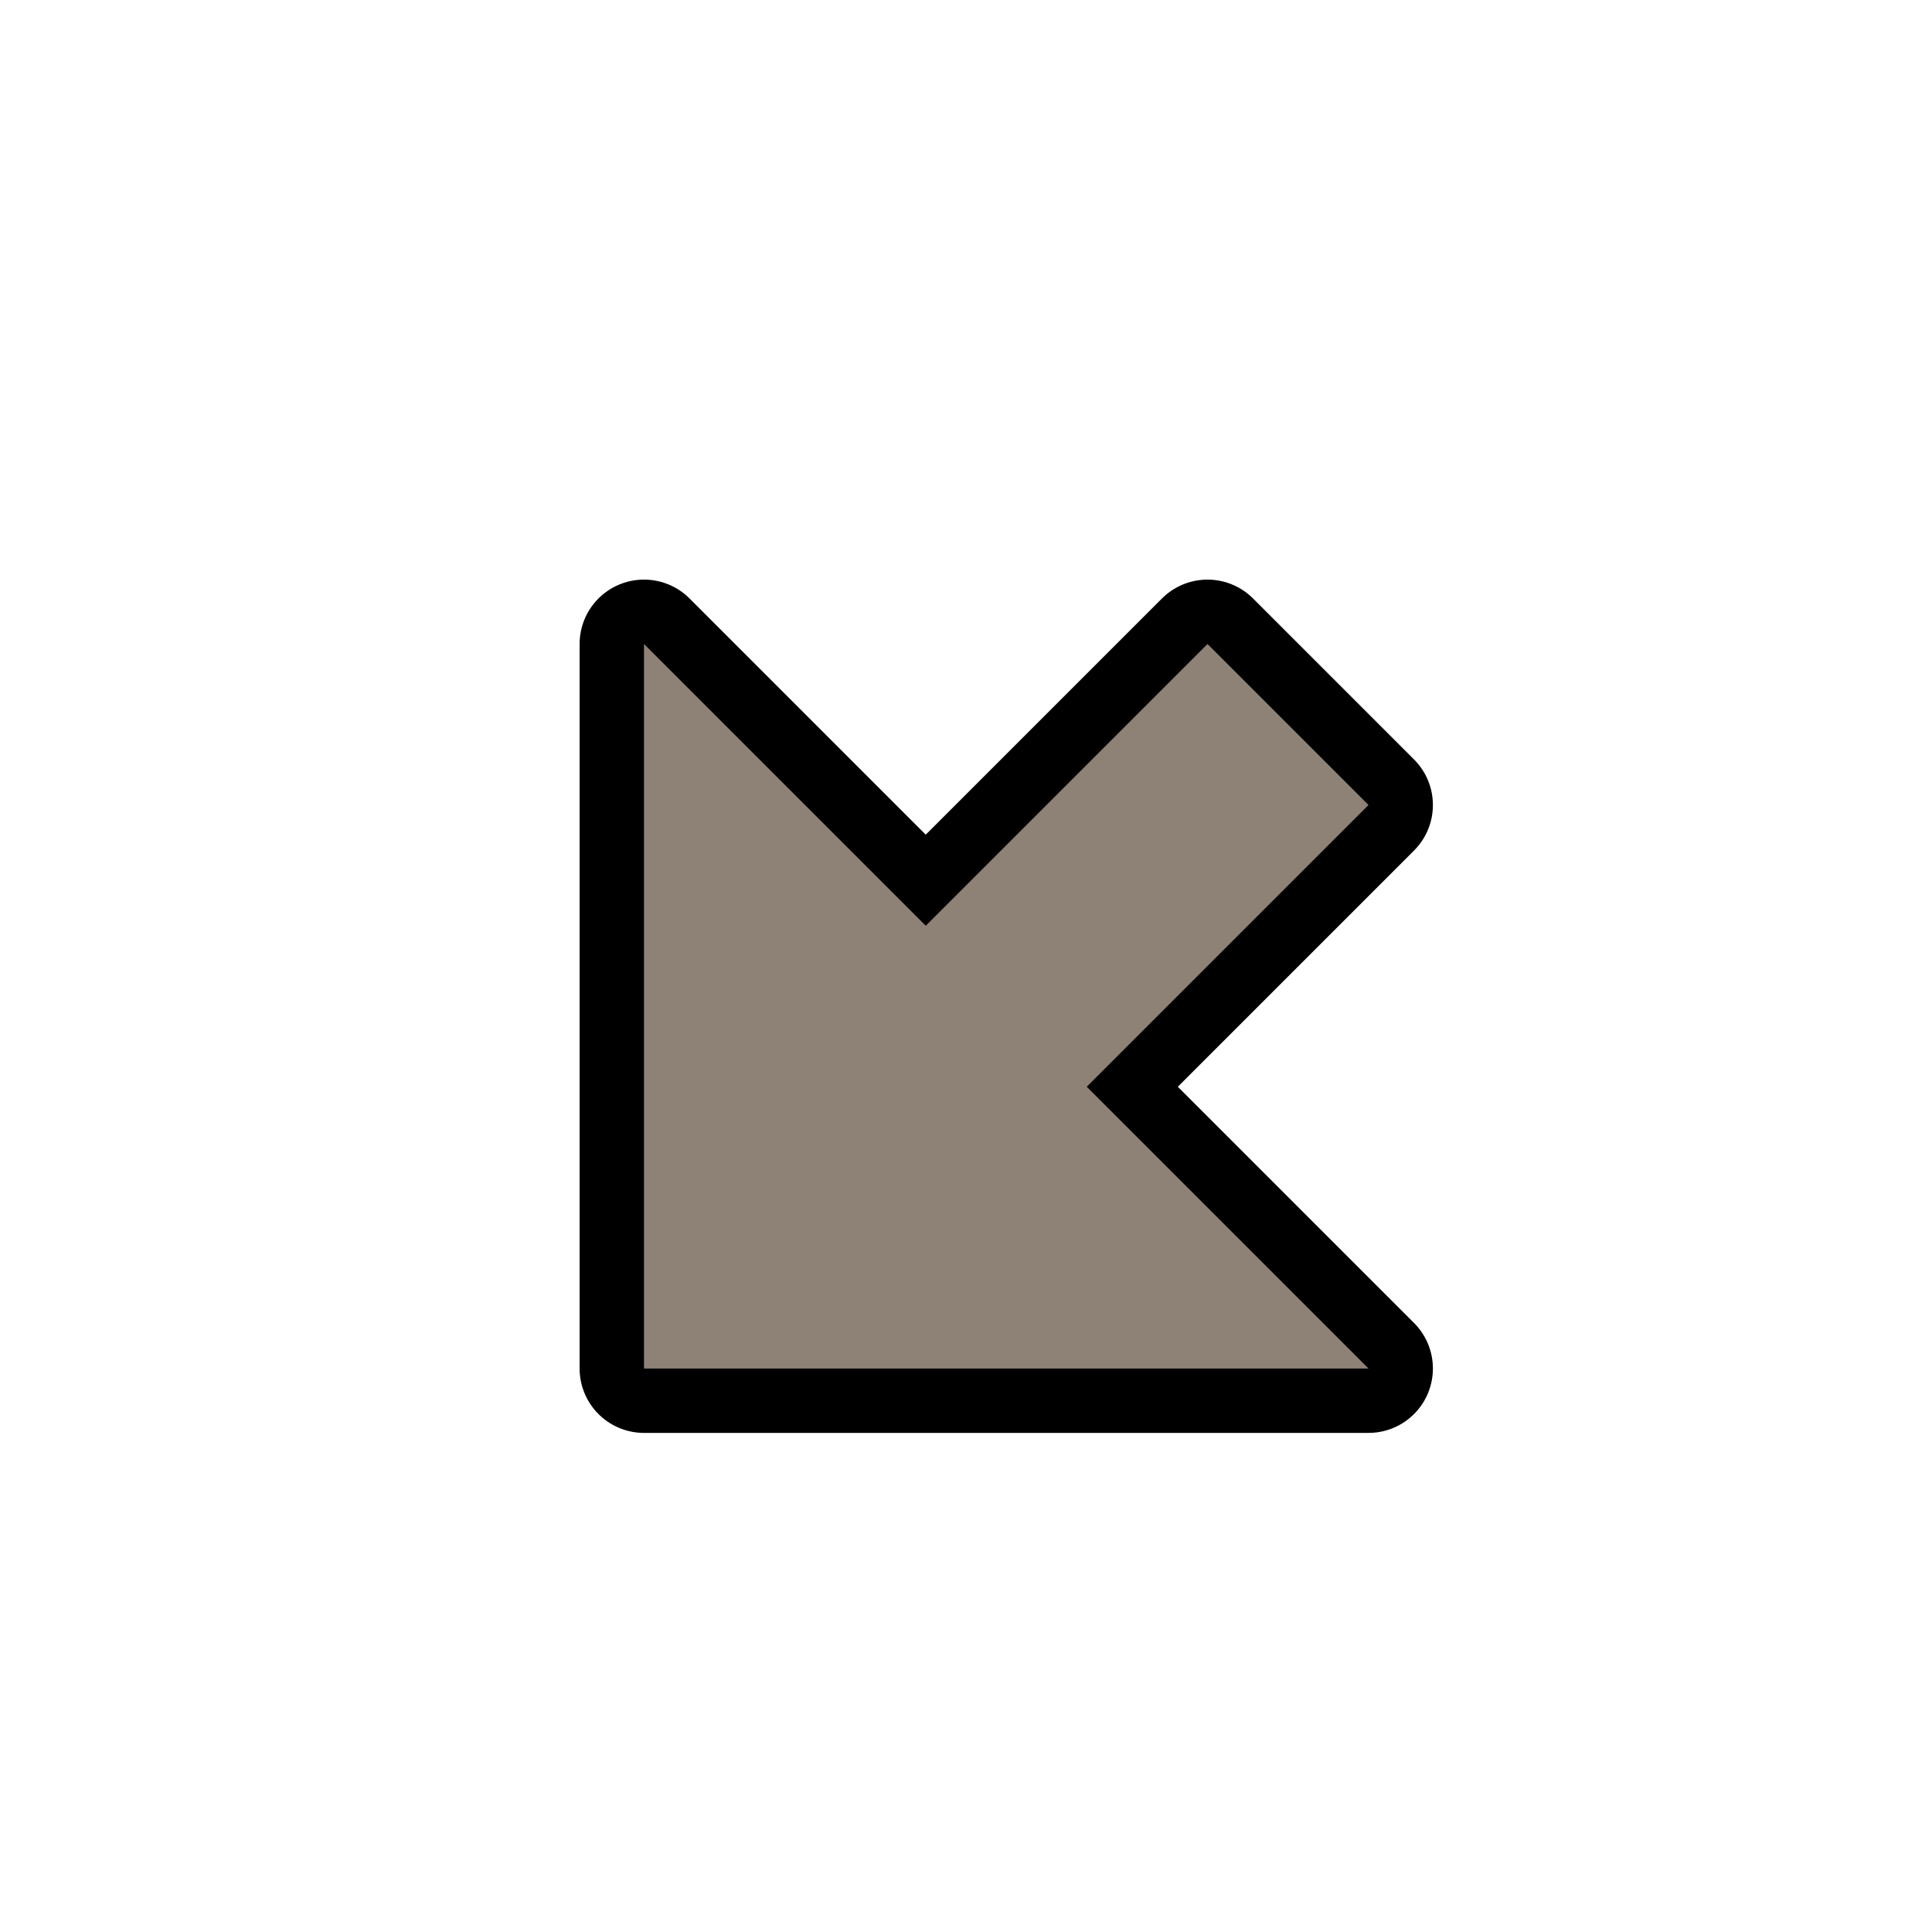 <svg width="24" height="24" version="1.1" xmlns="http://www.w3.org/2000/svg">
  <path d="m11.5 11.5-3.5-3.5v9h9l-3.5-3.5 3.5-3.5-2-2z" fill="none" stroke="#000001" stroke-linejoin="round" stroke-width="1.6"/>
  <path d="m11.5 11.5-3.5-3.5v9h9l-3.5-3.5 3.5-3.5-2-2z" fill="#8e8276"/>
</svg>
